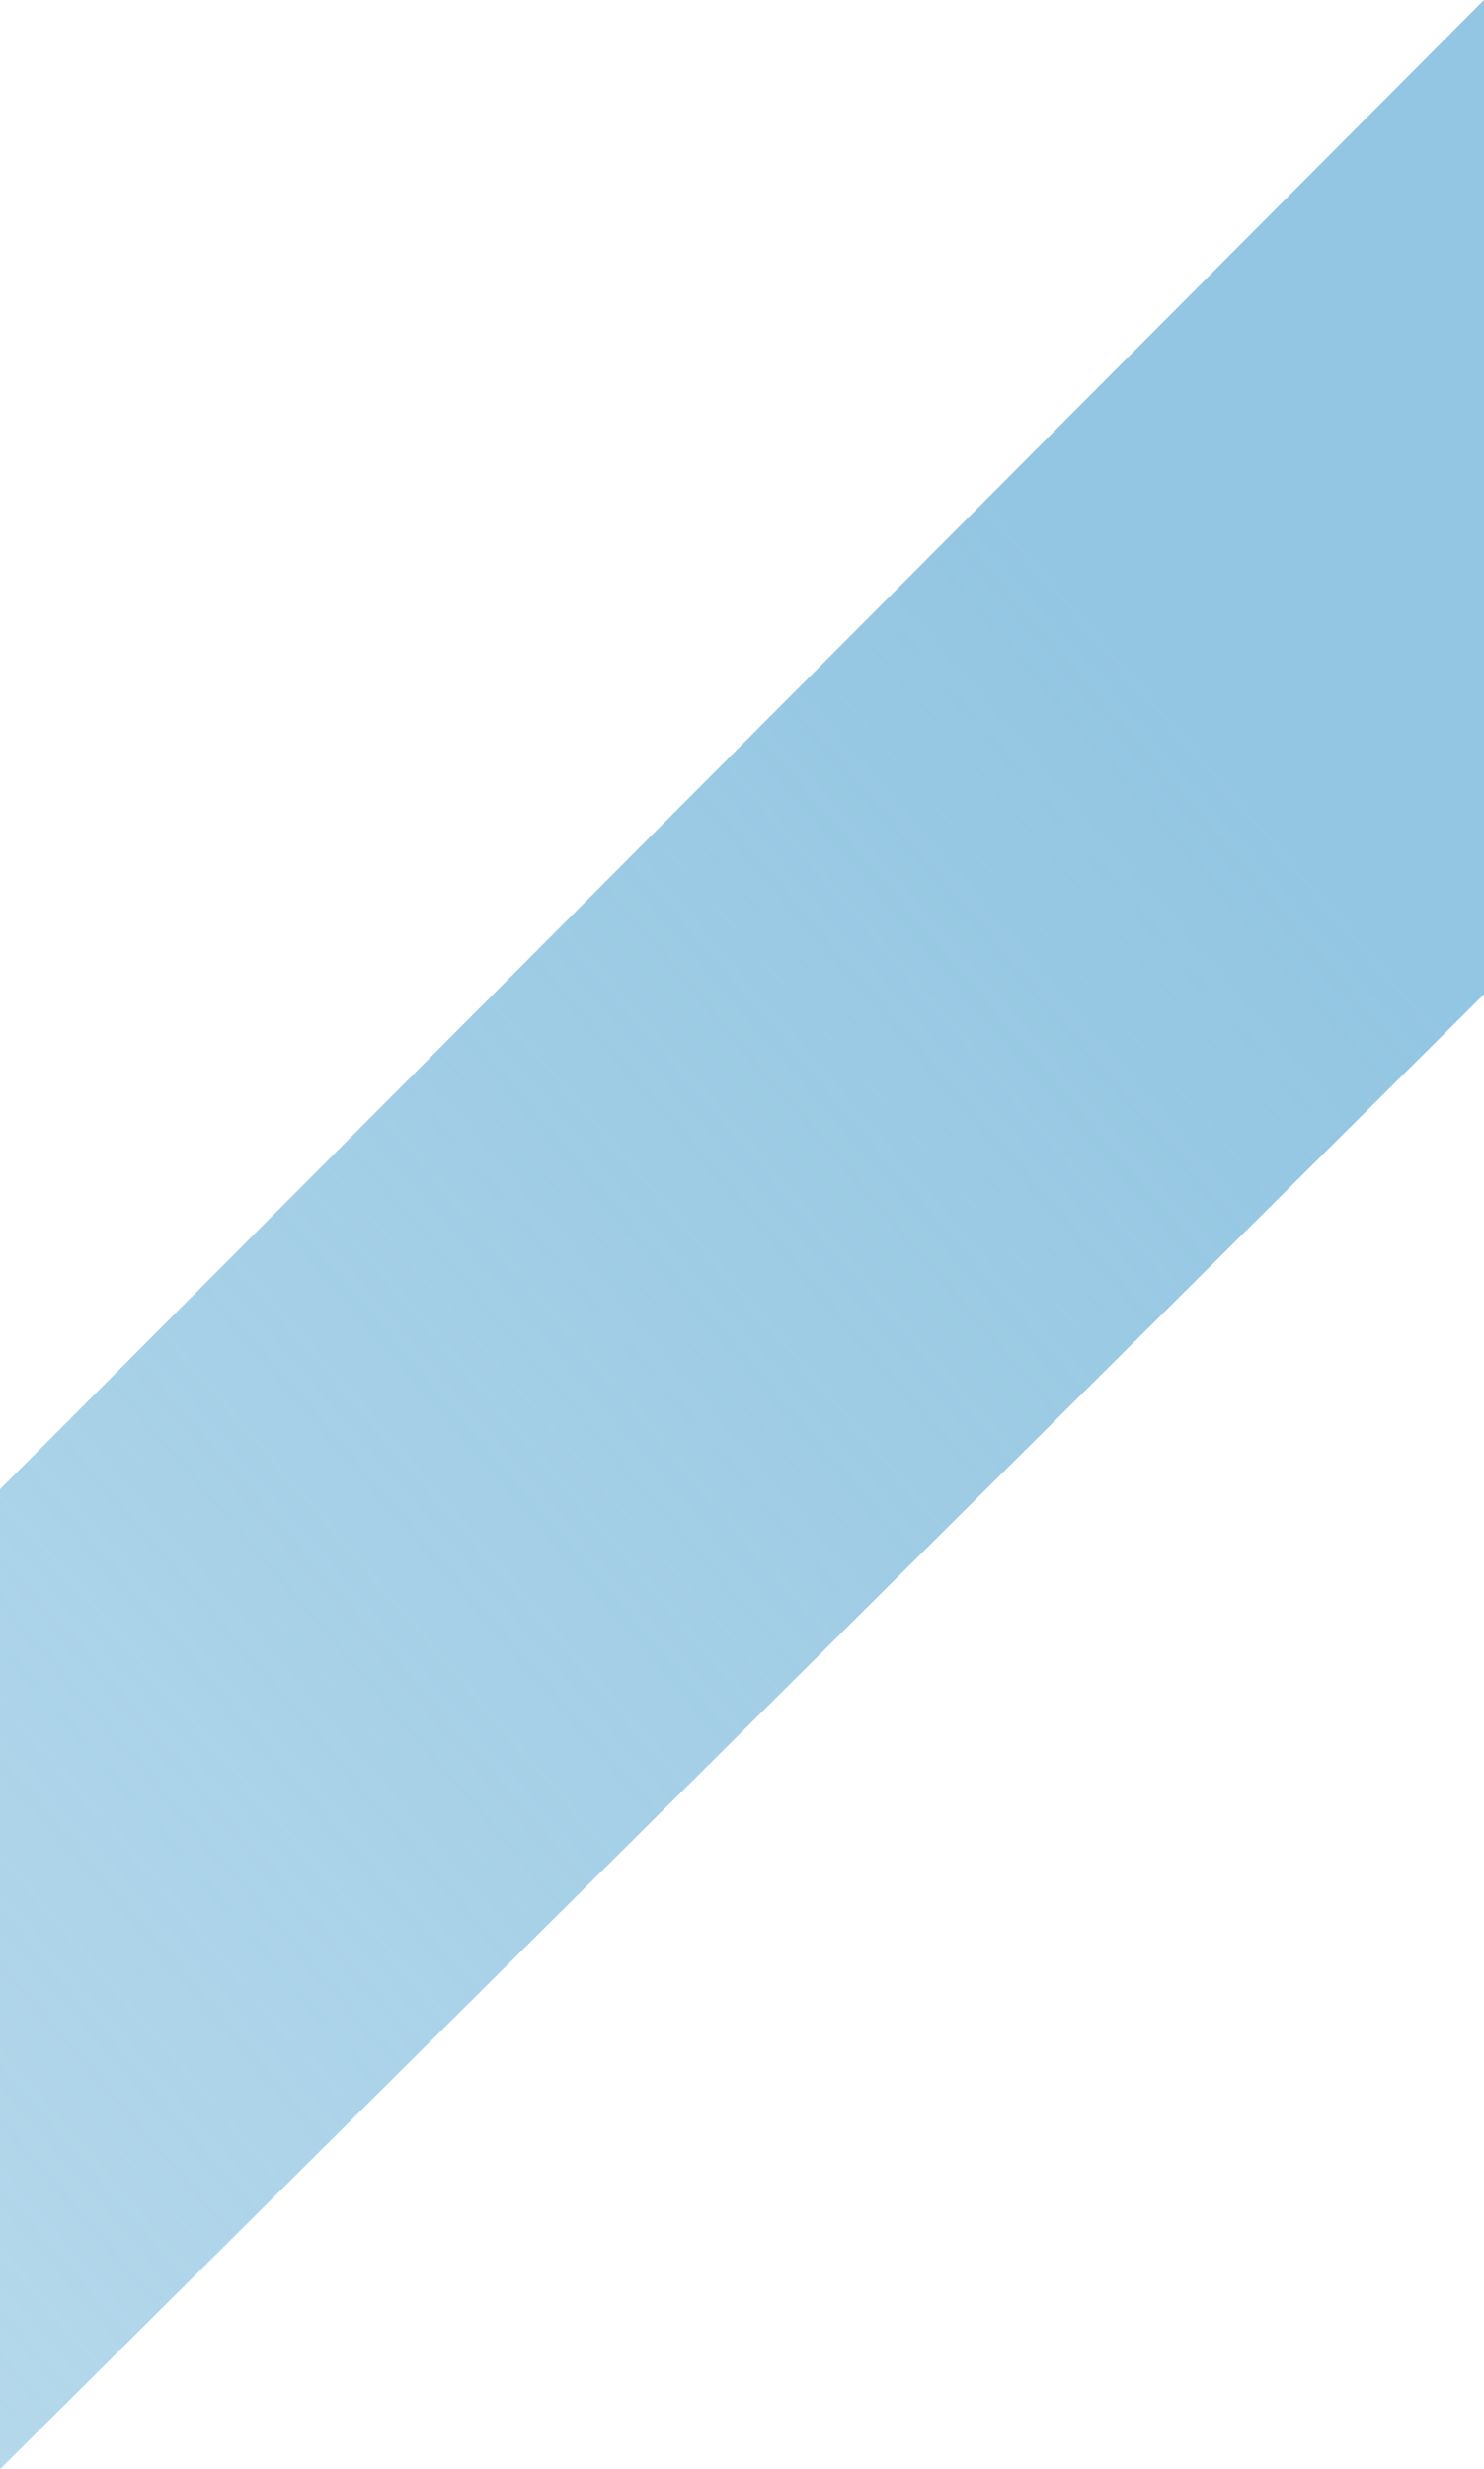 <svg width="1920" height="3192" viewBox="0 0 1920 3192" fill="none" xmlns="http://www.w3.org/2000/svg">
<path d="M0 3192L1920 1285.33V0L0 1925.33V3192Z" fill="url(#paint0_linear)"/>
<defs>
<linearGradient id="paint0_linear" x1="1592.91" y1="998" x2="-1694.4" y2="3822.31" gradientUnits="userSpaceOnUse">
<stop stop-color="#93C6E2"/>
<stop offset="1" stop-color="#93C6E2" stop-opacity="0.49"/>
</linearGradient>
</defs>
</svg>
